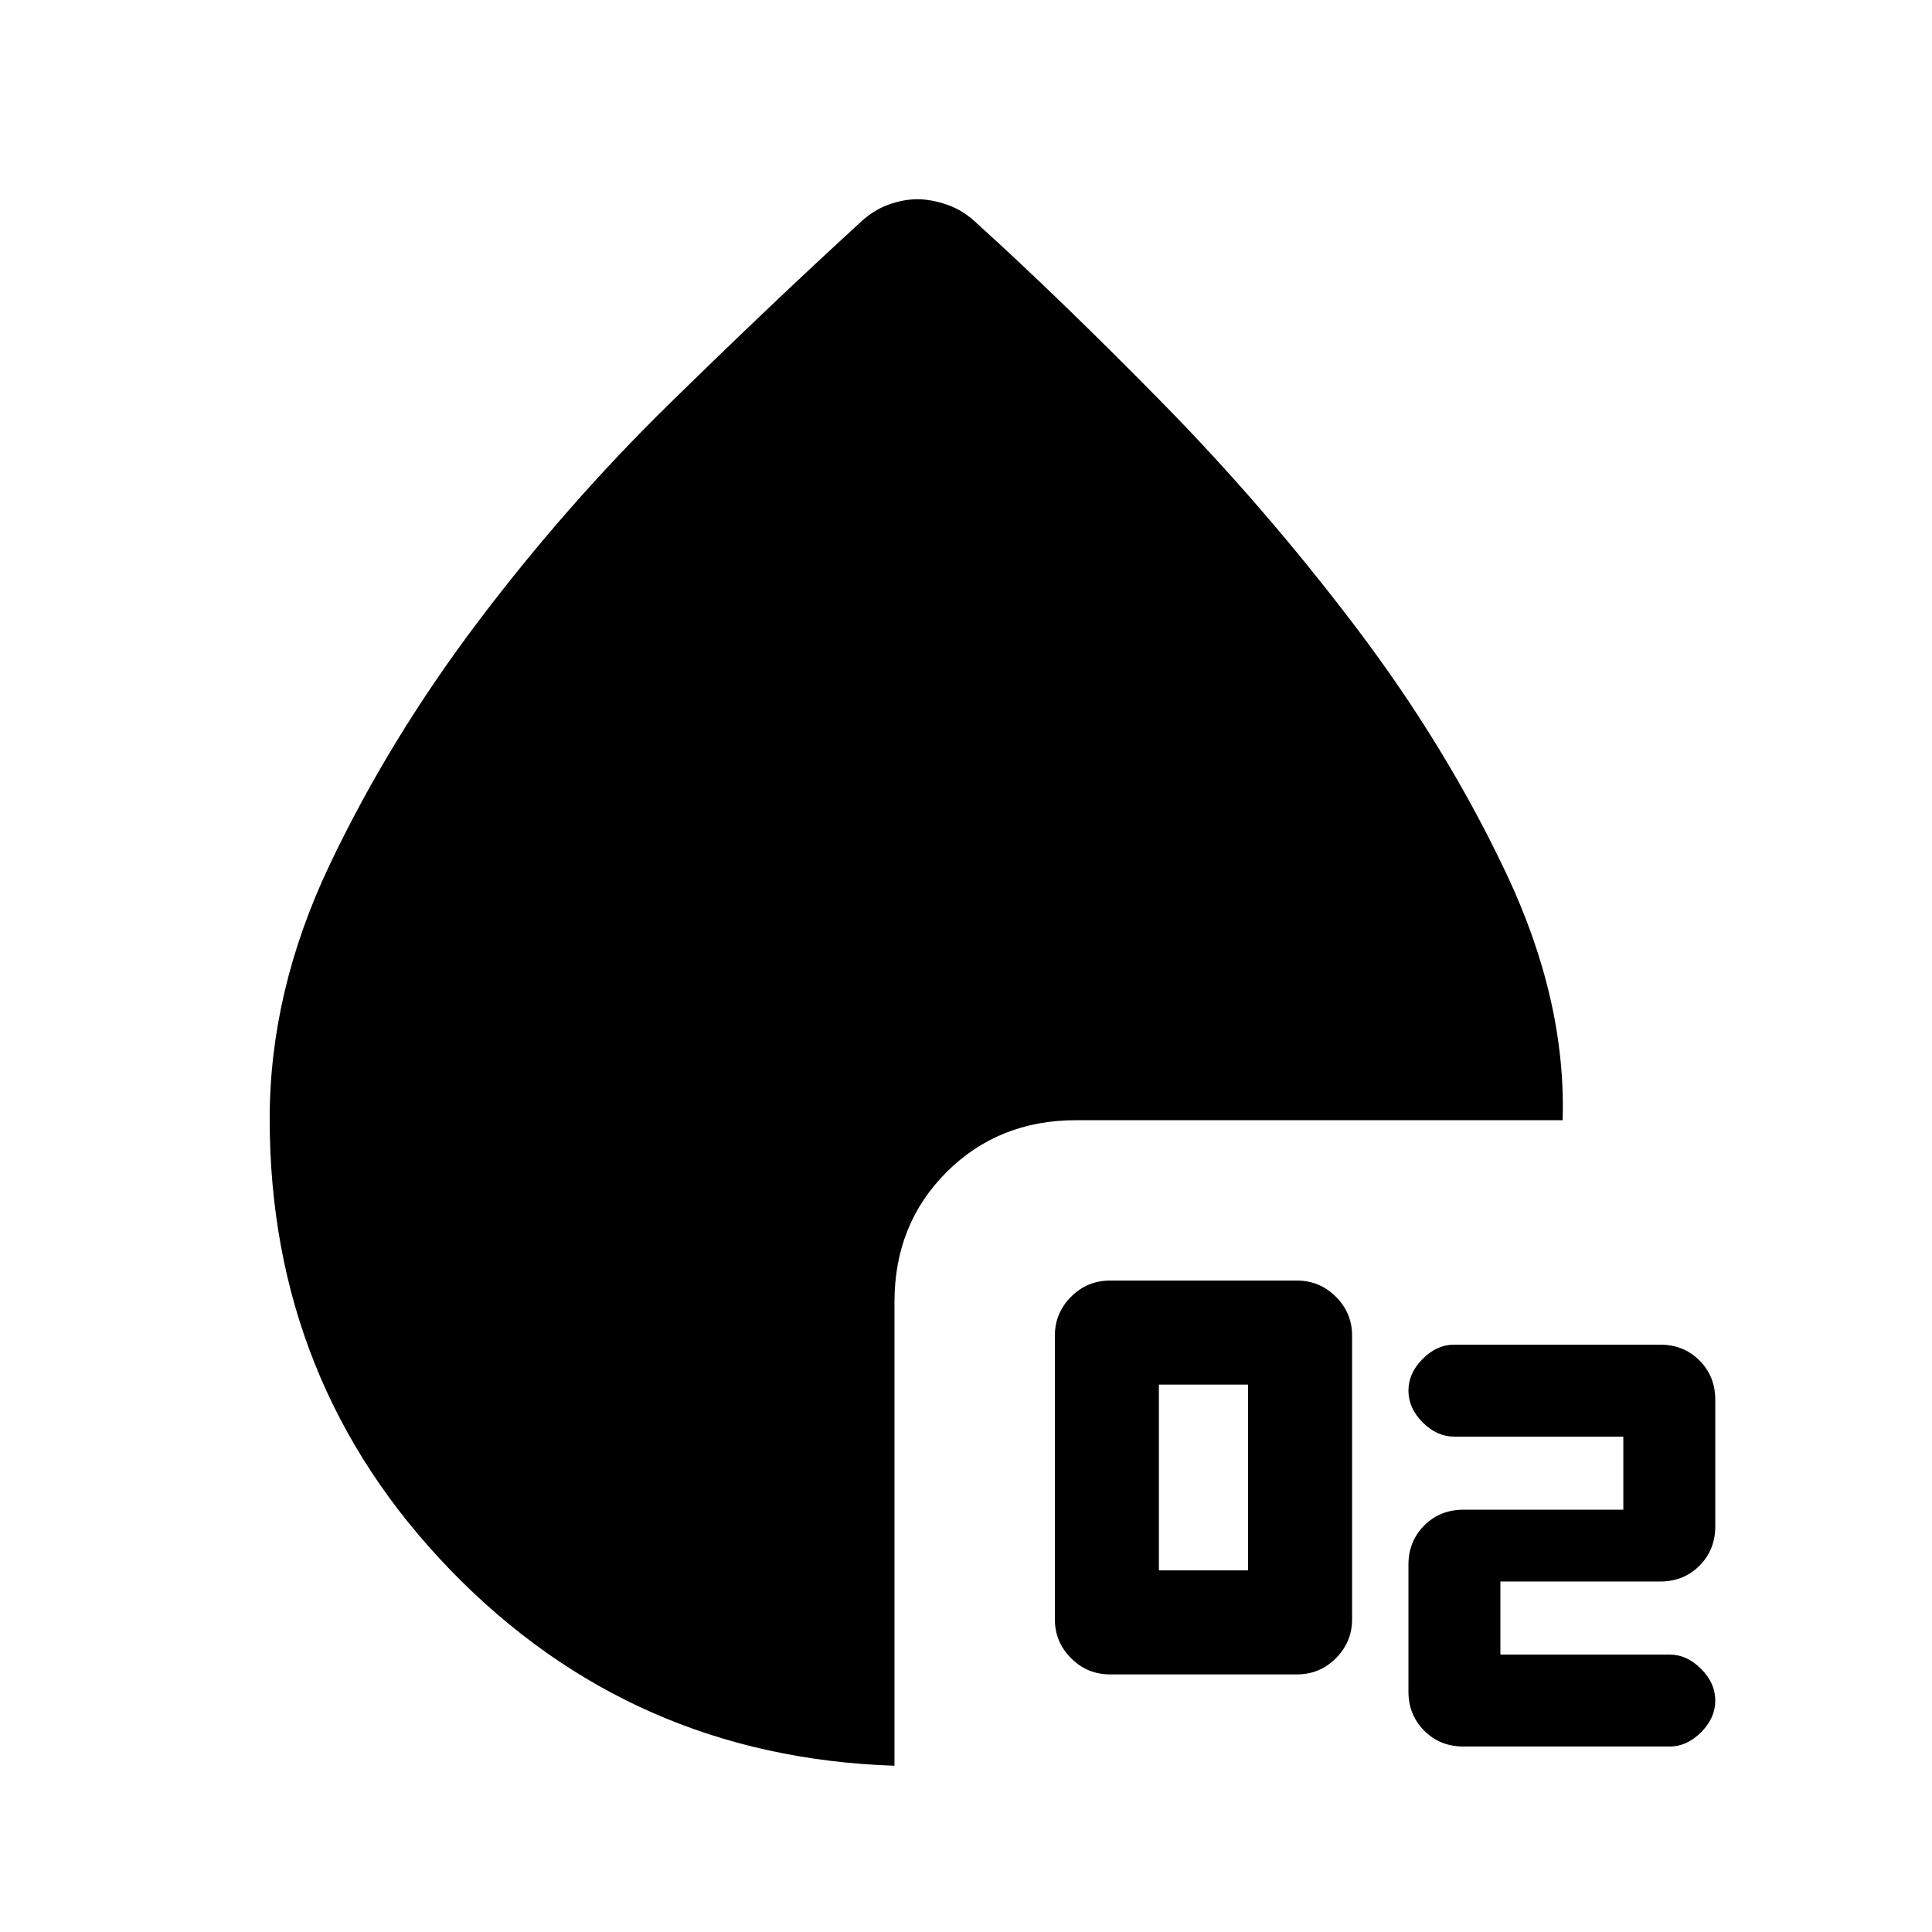 <svg xmlns="http://www.w3.org/2000/svg" height="20" viewBox="0 96 960 960" width="20"><path d="M551.539 927.999q-11.292 0-19.338-8.047-8.046-8.046-8.046-19.338V759.691q0-11.292 8.046-19.338 8.046-8.046 19.338-8.046h92.923q11.292 0 19.338 8.046 8.046 8.046 8.046 19.338v140.923q0 11.292-8.046 19.338-8.046 8.047-19.338 8.047h-92.923Zm24.307-51.692h44.309v-92.308h-44.309v92.308Zm151.385 87.539q-11.677 0-19.531-7.854-7.854-7.854-7.854-19.531v-62.922q0-11.677 7.854-19.531 7.854-7.854 19.531-7.854h79.385v-36.308h-84.167q-8.464 0-15.533-7.069-7.07-7.069-7.07-15.777 0-8.708 7.07-15.777 7.069-7.069 15.622-7.069h102.385q11.677 0 19.53 7.854 7.854 7.854 7.854 19.531v62.922q0 11.677-7.854 19.531-7.853 7.854-19.53 7.854h-79.385v36.308h84.166q8.465 0 15.534 7.069 7.069 7.069 7.069 15.777 0 8.708-7.069 15.777-7.069 7.069-15.622 7.069H727.231Zm-282.769 9.537q-130.615-4.307-220.538-97.115Q134.001 783.461 134.001 652q0-63.477 29.654-125.969t73.654-120.799q44-58.308 94.934-108.232 50.935-49.925 94.45-89.767 6.825-6.616 14.471-9.423 7.645-2.808 14.664-2.808 7.018 0 15.028 2.808 8.01 2.807 14.836 9.423 40.769 36.922 91.653 88.691 50.885 51.769 96.038 111.269 45.154 59.5 75.038 122.73 29.885 63.23 28.039 122.691H534.769q-38.623 0-64.465 25.842-25.842 25.843-25.842 64.465v230.462Z"/></svg>